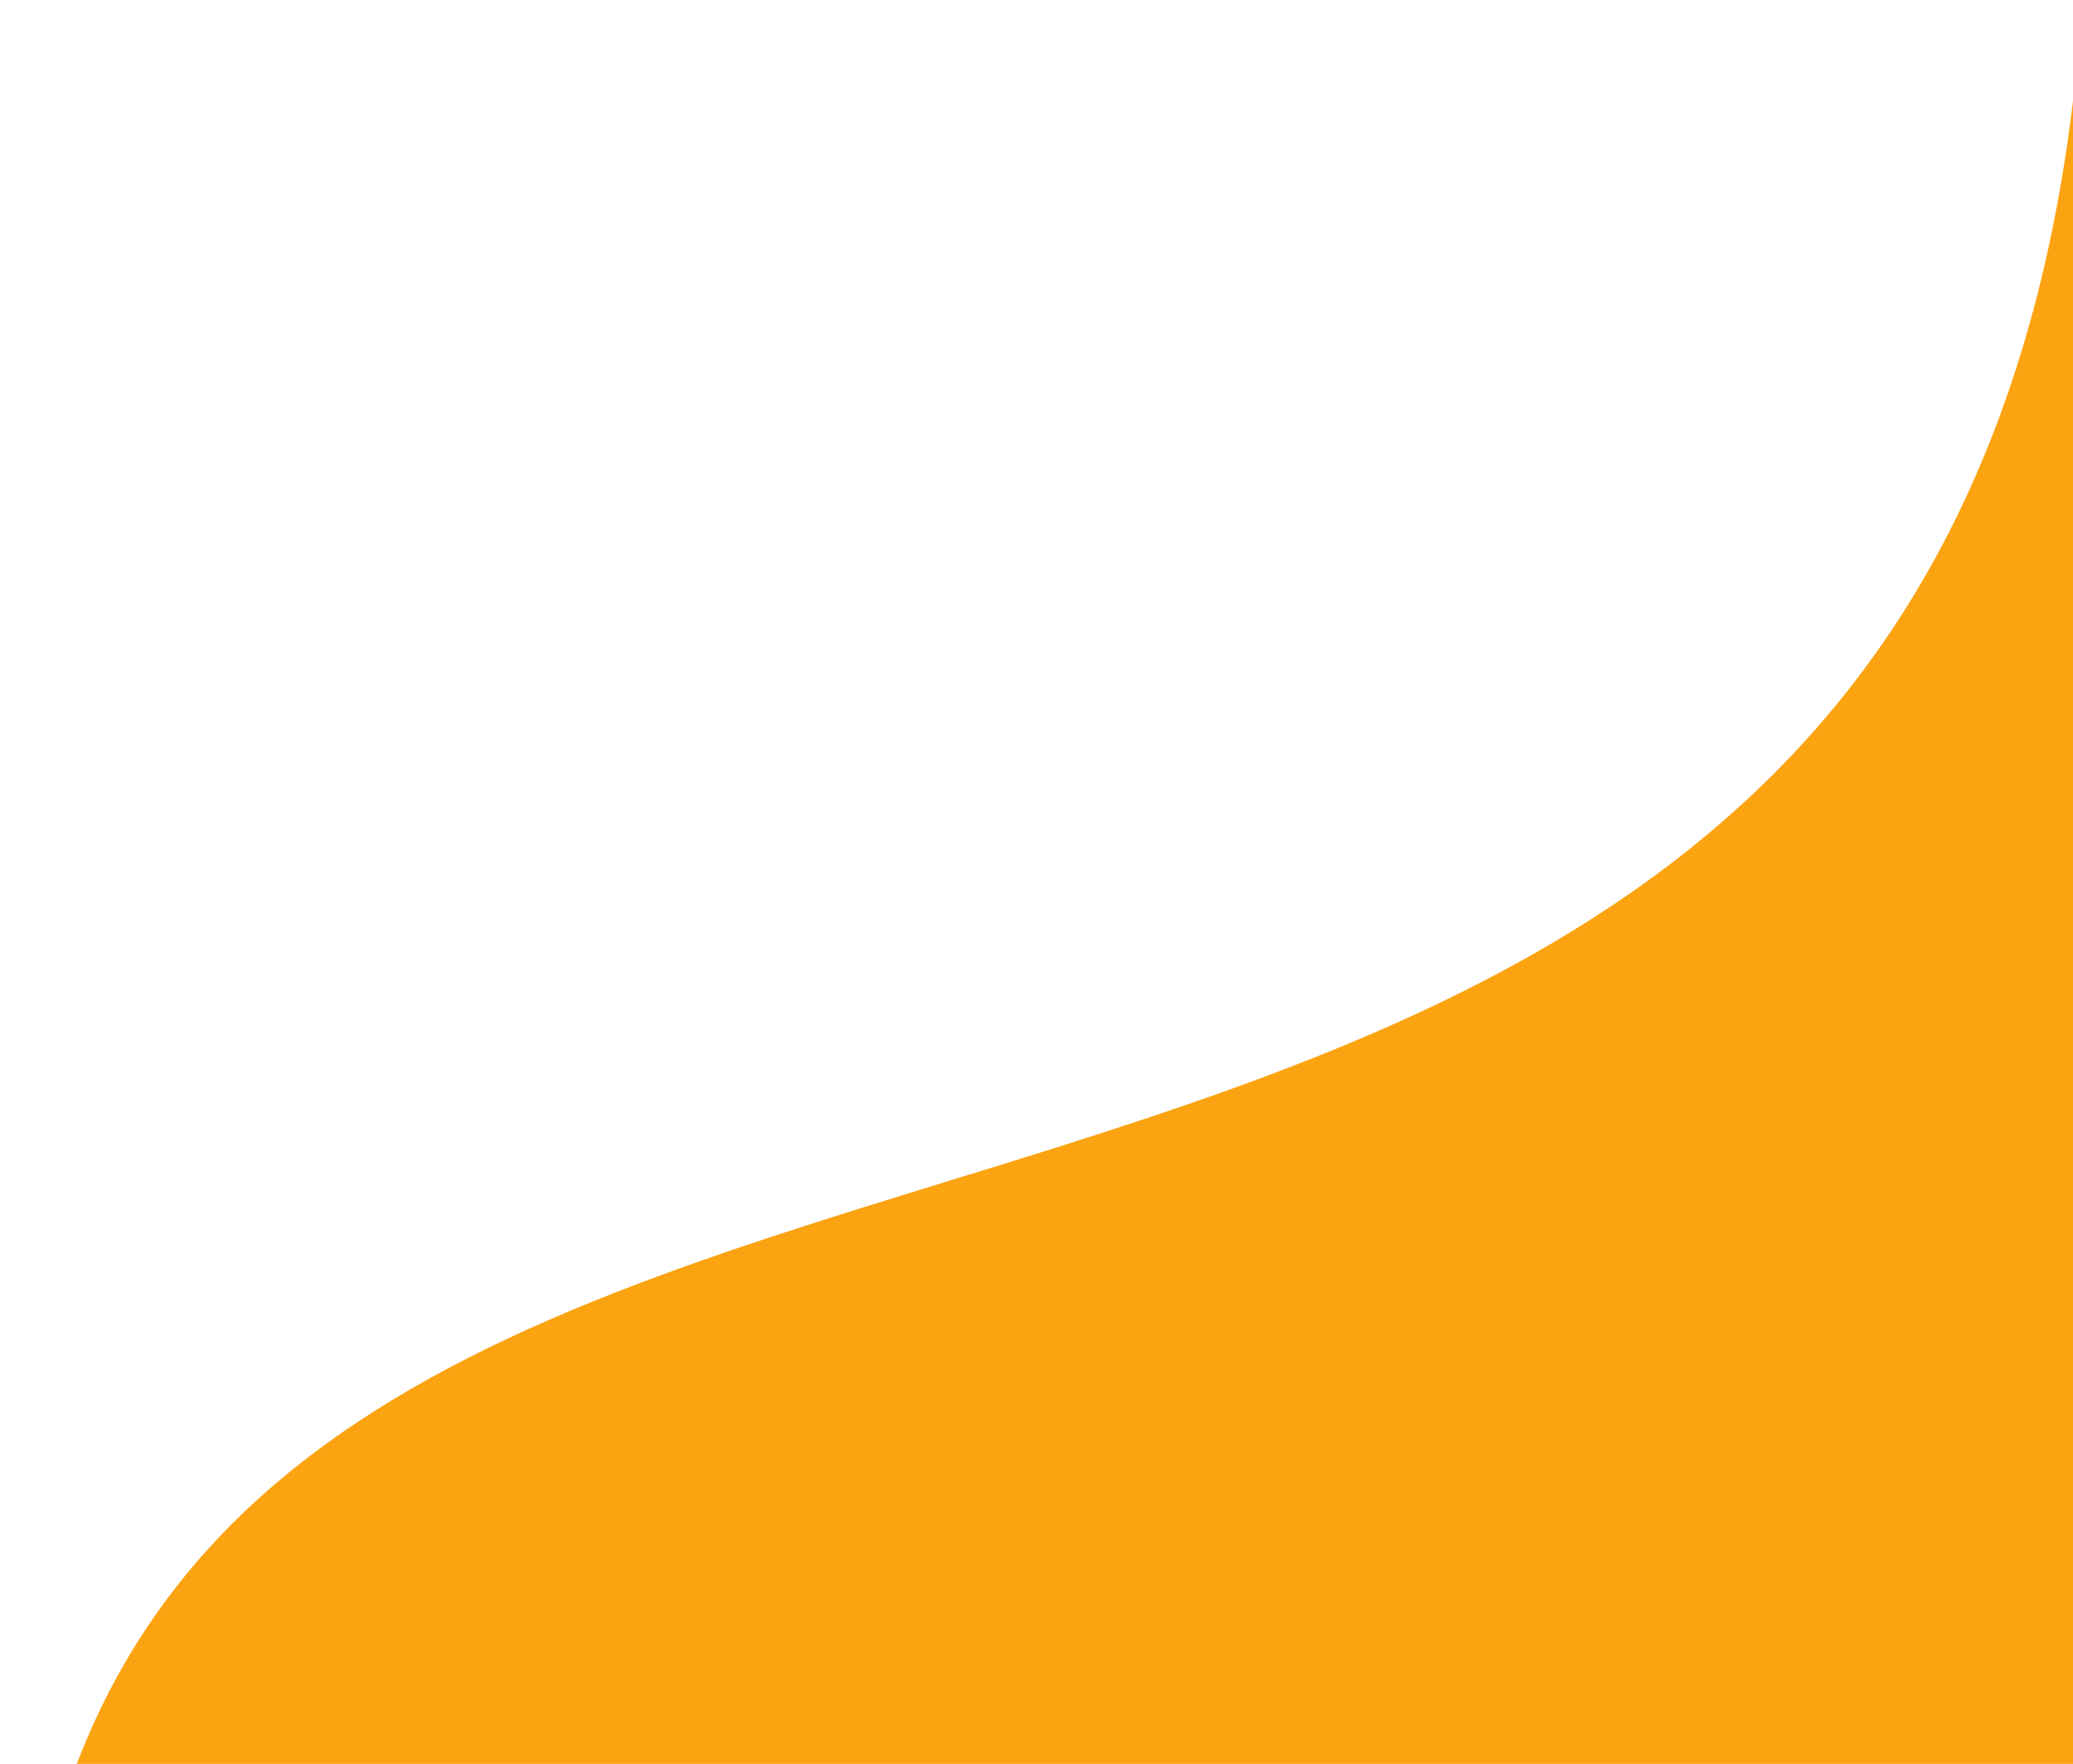 <svg width="67" height="57" viewBox="0 0 67 57" fill="none" xmlns="http://www.w3.org/2000/svg">
<path d="M67.256 0.633C104.672 0.294 137.28 24.628 137.532 52.425C137.784 80.222 107.657 103.031 70.241 103.371C32.825 103.711 0.865 96.587 0.613 68.79C0.212 24.654 63.35 52.607 67.256 0.633Z" fill="#FCA311"/>
</svg>
